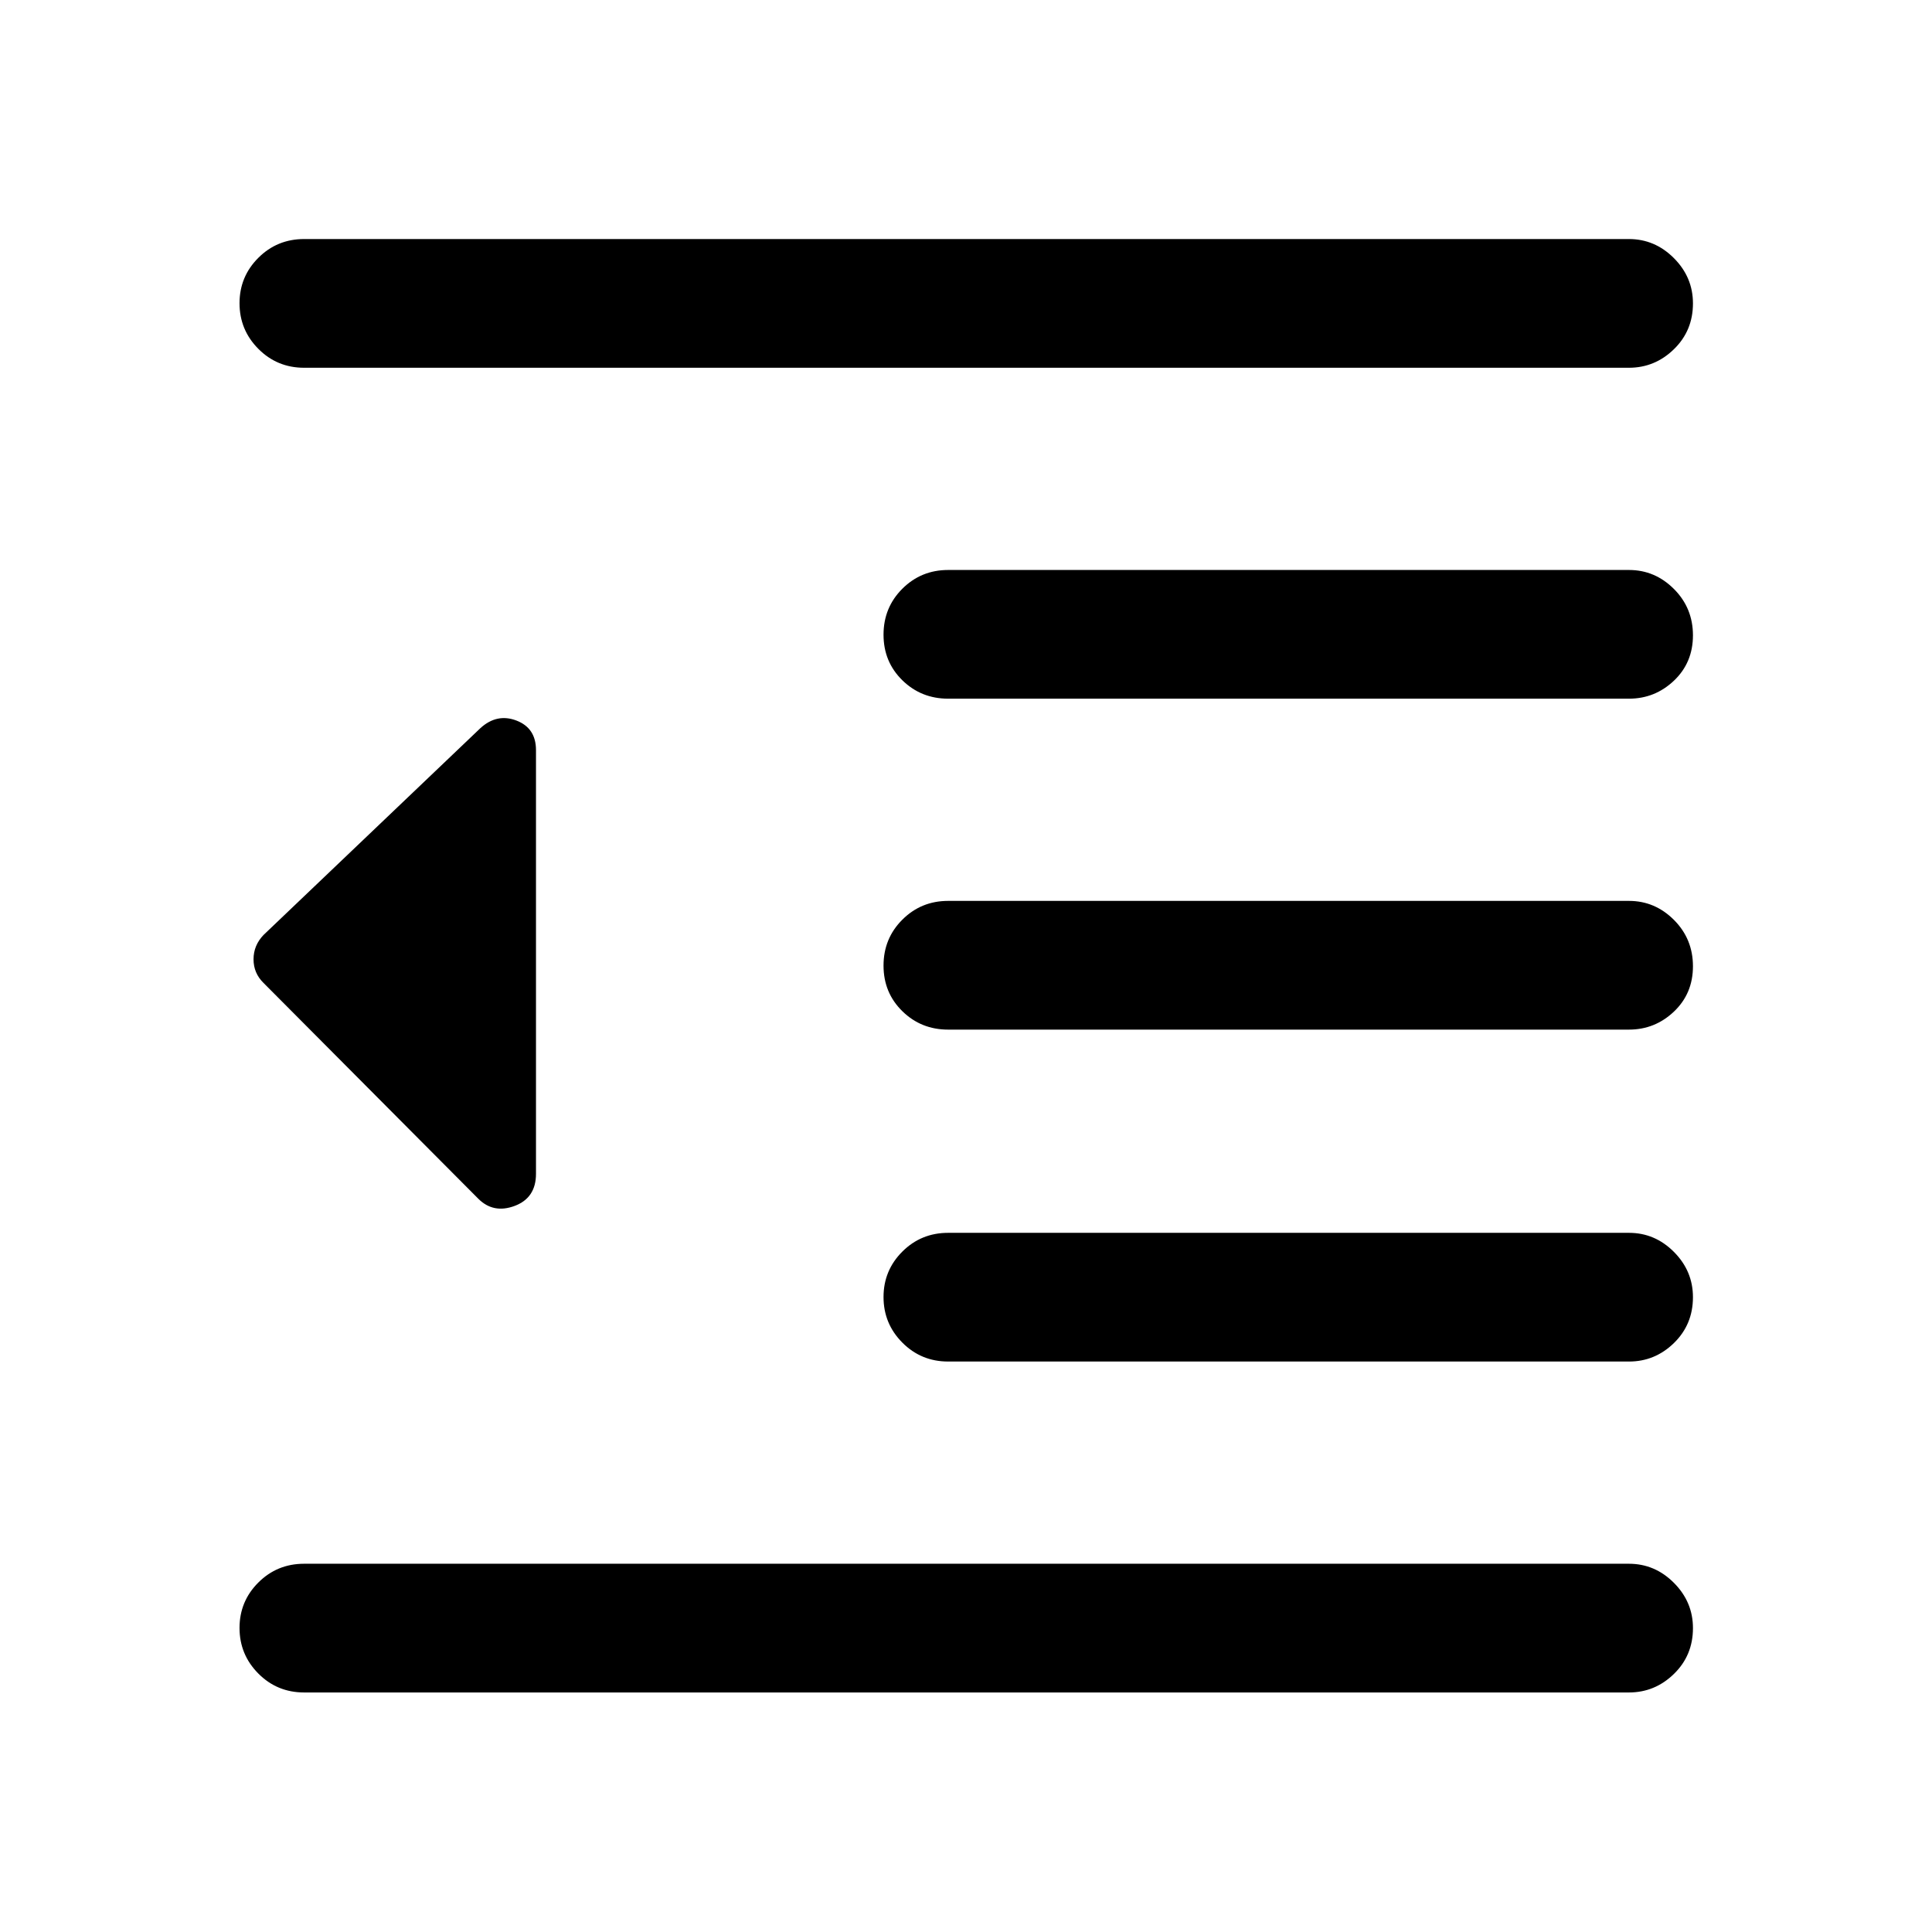 <svg xmlns="http://www.w3.org/2000/svg" height="48" viewBox="0 -960 960 960" width="48"><path d="M151.13-119.02q-13.42 0-22.76-9.4-9.35-9.41-9.35-22.66t9.35-22.57q9.34-9.33 22.76-9.33h658.24q12.94 0 22.39 9.49 9.46 9.49 9.46 22.48 0 13.58-9.46 22.78-9.45 9.21-22.39 9.21H151.13Zm320-164.44q-13.42 0-22.76-9.4-9.35-9.4-9.35-22.65 0-13.25 9.35-22.58 9.34-9.32 22.76-9.32h338.3q12.91 0 22.35 9.49 9.44 9.48 9.44 22.48 0 13.57-9.44 22.78-9.44 9.2-22.35 9.2h-338.3Zm0-164.93q-13.42 0-22.76-9.15-9.35-9.16-9.35-22.66t9.35-22.82q9.34-9.33 22.76-9.33h338.3q12.91 0 22.35 9.45 9.44 9.45 9.44 23.03 0 13.57-9.44 22.52-9.44 8.96-22.35 8.96h-338.3Zm0-164.44q-13.42 0-22.76-9.15-9.35-9.15-9.35-22.65 0-13.5 9.35-22.83 9.34-9.32 22.76-9.32h338.3q12.91 0 22.35 9.45 9.44 9.45 9.44 23.02t-9.44 22.53q-9.44 8.95-22.35 8.95h-338.3Zm-320-164.43q-13.42 0-22.76-9.4-9.35-9.41-9.35-22.66t9.35-22.57q9.34-9.33 22.76-9.33h658.24q12.94 0 22.39 9.49 9.46 9.49 9.46 22.49 0 13.57-9.46 22.77-9.45 9.21-22.39 9.21H151.13Zm86.53 412.9-106.7-107.21q-4.98-4.87-4.98-11.77 0-6.9 4.98-12.09l107.78-102.79q8.22-7.45 17.9-3.73 9.69 3.73 9.69 14.69v210.52q0 11.96-10.57 15.94-10.56 3.97-18.1-3.56Z"/></svg>